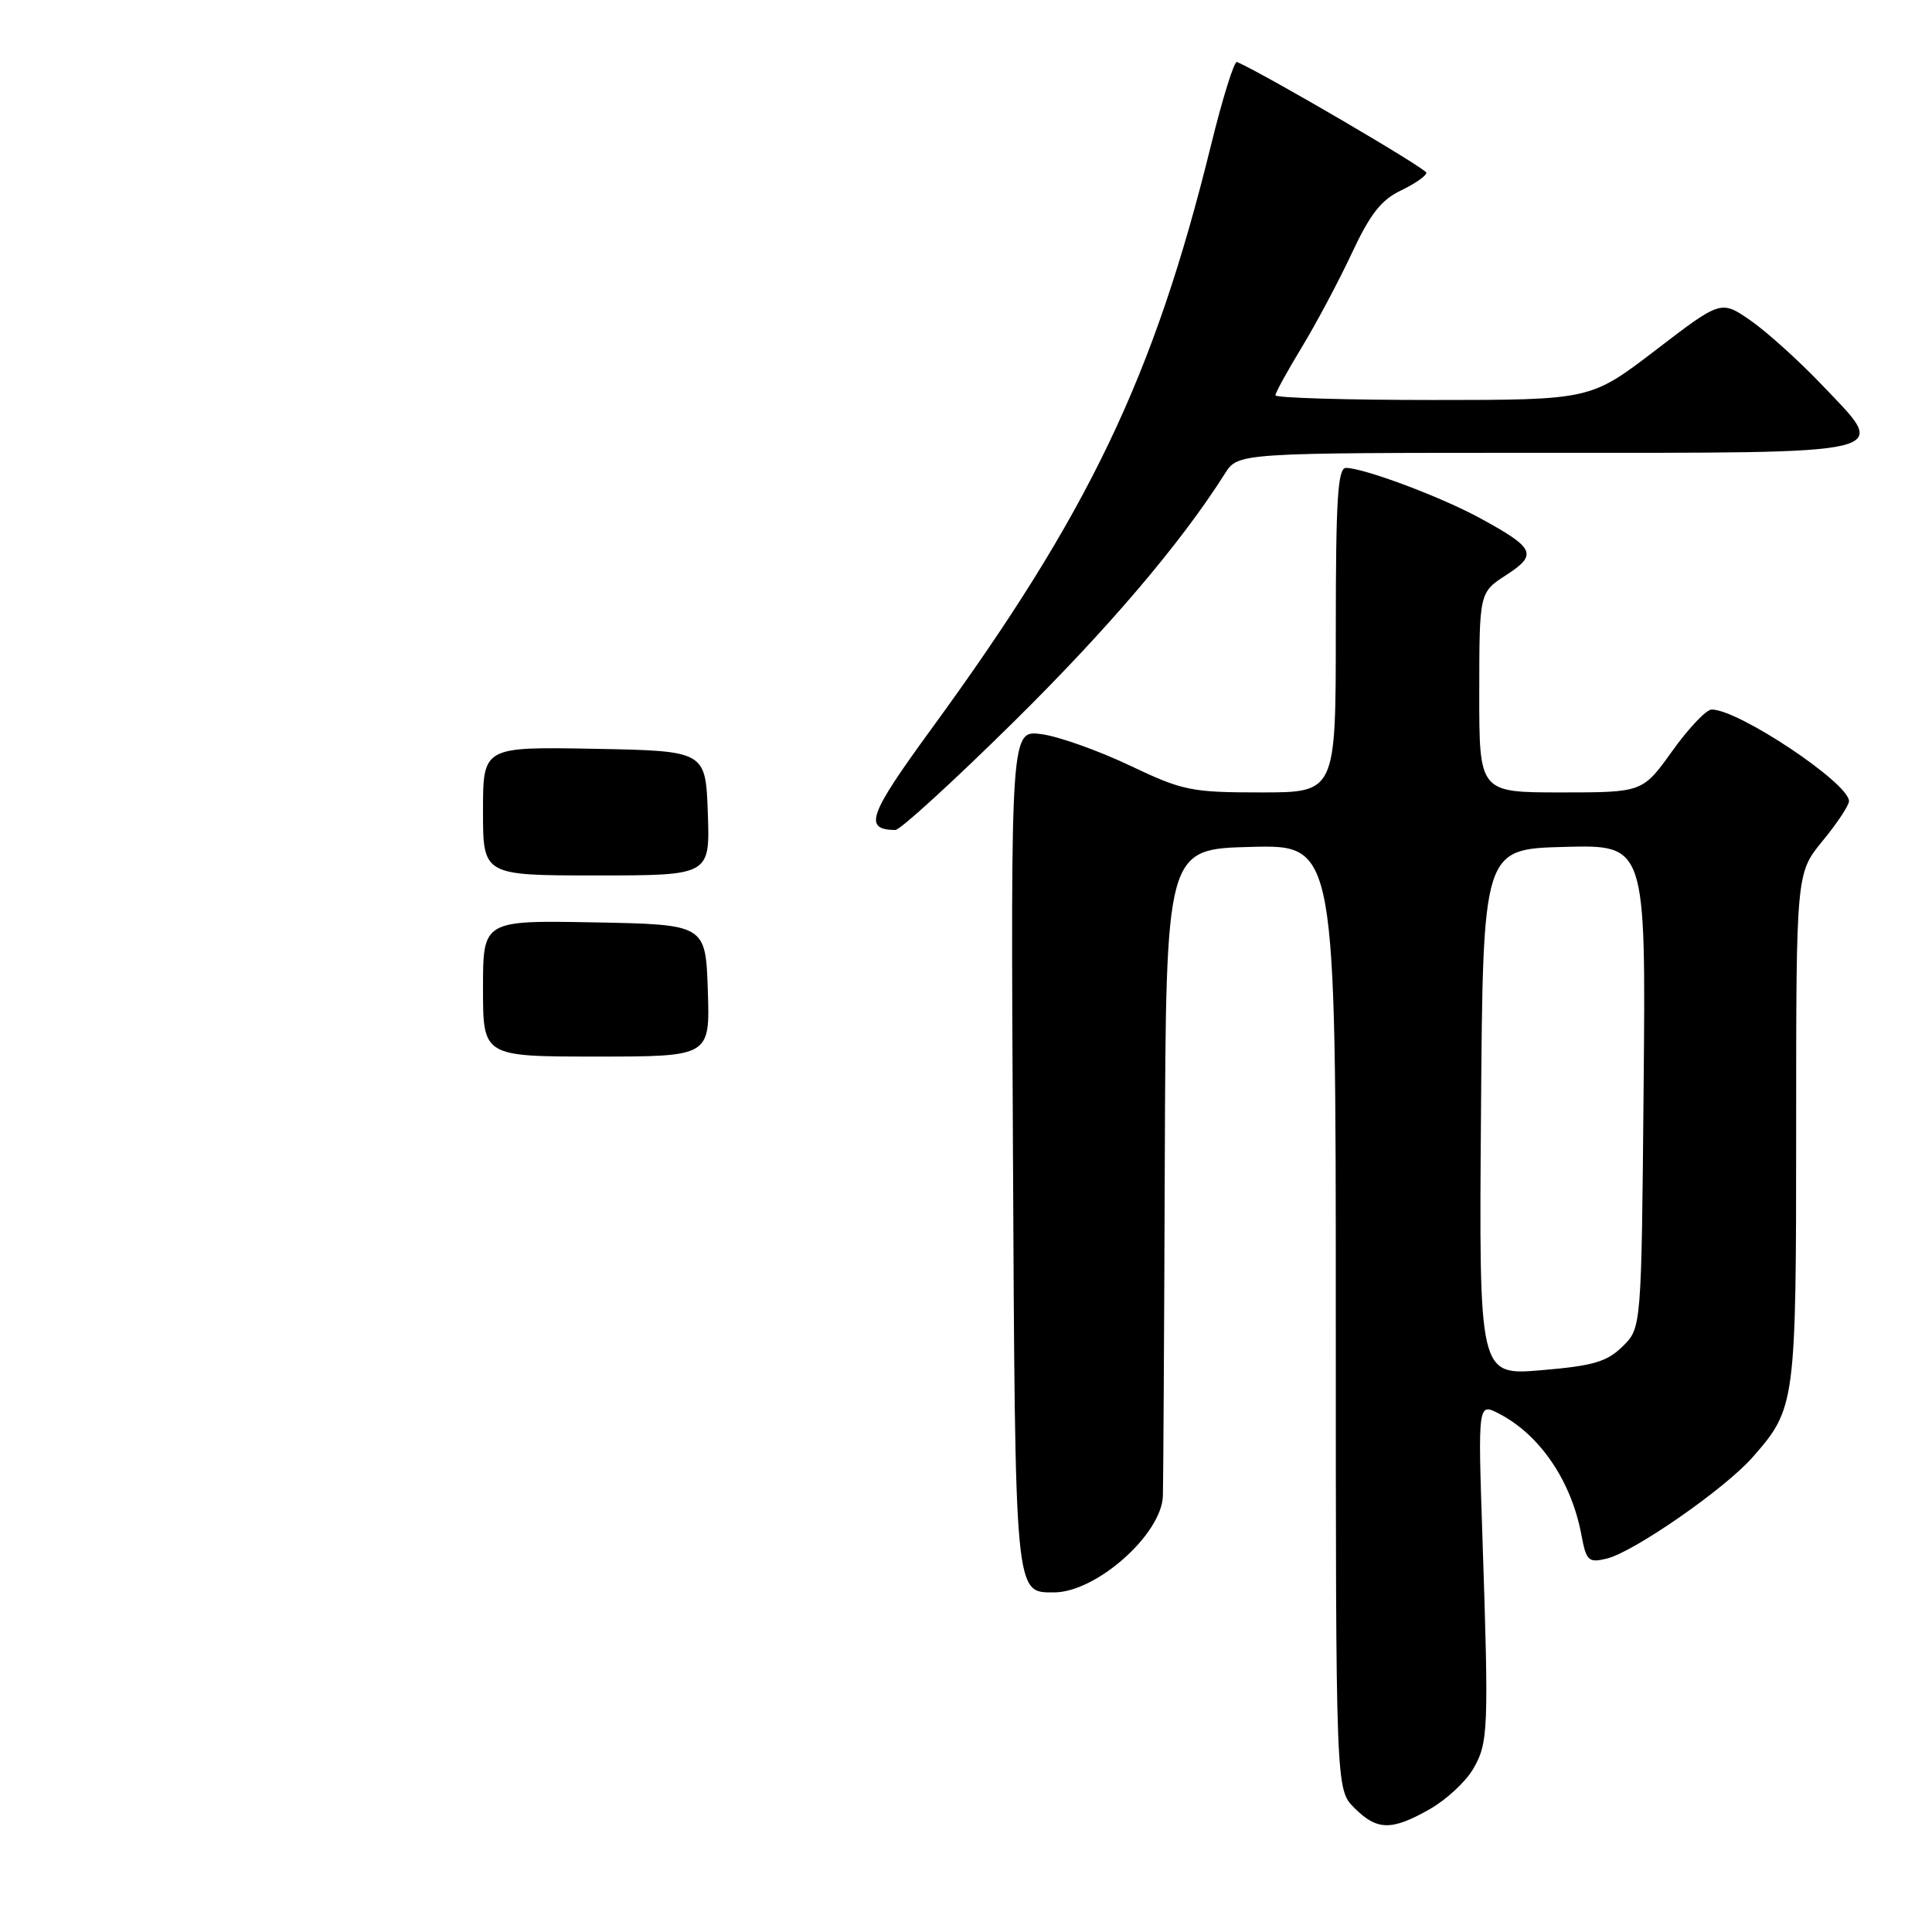<?xml version="1.0" encoding="UTF-8" standalone="no"?>
<!DOCTYPE svg PUBLIC "-//W3C//DTD SVG 1.1//EN" "http://www.w3.org/Graphics/SVG/1.1/DTD/svg11.dtd" >
<svg xmlns="http://www.w3.org/2000/svg" xmlns:xlink="http://www.w3.org/1999/xlink" version="1.1" viewBox="0 0 256 256">
 <g >
 <path fill="currentColor"
d=" M 189.44 239.73 C 191.61 238.50 194.20 236.11 195.19 234.41 C 197.22 230.94 197.28 229.28 196.43 203.68 C 195.83 185.86 195.83 185.86 198.67 187.34 C 204.06 190.14 208.21 196.25 209.54 203.36 C 210.19 206.84 210.47 207.10 212.88 206.53 C 216.48 205.66 228.54 197.29 232.23 193.09 C 237.93 186.60 238.00 186.04 238.00 149.39 C 238.00 115.71 238.00 115.71 241.50 111.43 C 243.43 109.09 245.00 106.71 245.00 106.15 C 245.00 103.76 230.29 93.96 226.79 94.02 C 226.08 94.03 223.73 96.51 221.58 99.52 C 217.65 105.00 217.65 105.00 206.83 105.00 C 196.00 105.00 196.00 105.00 196.01 91.75 C 196.02 78.50 196.02 78.50 199.59 76.19 C 203.79 73.47 203.40 72.62 196.06 68.63 C 190.90 65.82 180.69 62.00 178.34 62.00 C 177.26 62.00 177.00 66.17 177.00 83.50 C 177.00 105.00 177.00 105.00 167.10 105.00 C 157.82 105.00 156.74 104.78 149.65 101.41 C 145.49 99.44 140.26 97.58 138.01 97.28 C 133.93 96.73 133.93 96.73 134.22 152.21 C 134.52 211.93 134.44 211.00 139.67 211.00 C 145.25 211.00 153.92 203.31 154.09 198.22 C 154.14 196.72 154.26 176.82 154.34 154.00 C 154.50 112.50 154.50 112.50 165.75 112.22 C 177.00 111.93 177.00 111.93 177.00 174.51 C 177.00 237.09 177.00 237.09 179.45 239.55 C 182.47 242.57 184.38 242.60 189.44 239.73 Z  M 134.22 95.75 C 146.86 83.28 156.48 71.97 162.31 62.75 C 164.05 60.00 164.05 60.00 204.40 60.00 C 251.93 60.00 250.36 60.38 241.53 51.12 C 238.42 47.85 234.11 43.96 231.96 42.47 C 228.04 39.76 228.04 39.76 219.40 46.38 C 210.75 53.00 210.75 53.00 189.87 53.00 C 178.39 53.00 169.00 52.72 169.00 52.38 C 169.00 52.04 170.57 49.18 172.49 46.02 C 174.40 42.87 177.39 37.26 179.12 33.56 C 181.54 28.38 183.03 26.47 185.63 25.24 C 187.48 24.35 189.00 23.30 189.00 22.89 C 189.00 22.34 167.86 9.97 163.91 8.21 C 163.54 8.05 162.00 13.00 160.47 19.21 C 152.91 49.97 144.26 68.04 123.39 96.62 C 115.06 108.04 114.39 109.93 118.64 109.98 C 119.26 109.99 126.27 103.59 134.22 95.75 Z  M 64.00 130.97 C 64.00 121.95 64.00 121.95 78.75 122.22 C 93.50 122.50 93.50 122.50 93.79 131.25 C 94.08 140.00 94.08 140.00 79.04 140.00 C 64.00 140.00 64.00 140.00 64.00 130.97 Z  M 64.00 107.47 C 64.00 98.95 64.00 98.95 78.75 99.22 C 93.50 99.50 93.50 99.50 93.79 107.75 C 94.08 116.00 94.08 116.00 79.04 116.00 C 64.00 116.00 64.00 116.00 64.00 107.47 Z  M 196.24 147.38 C 196.50 112.50 196.50 112.50 207.29 112.22 C 218.08 111.93 218.08 111.93 217.79 143.94 C 217.50 175.96 217.50 175.96 215.00 178.41 C 212.92 180.45 211.12 180.98 204.24 181.56 C 195.97 182.26 195.97 182.26 196.24 147.38 Z "/>
</g>
</svg>